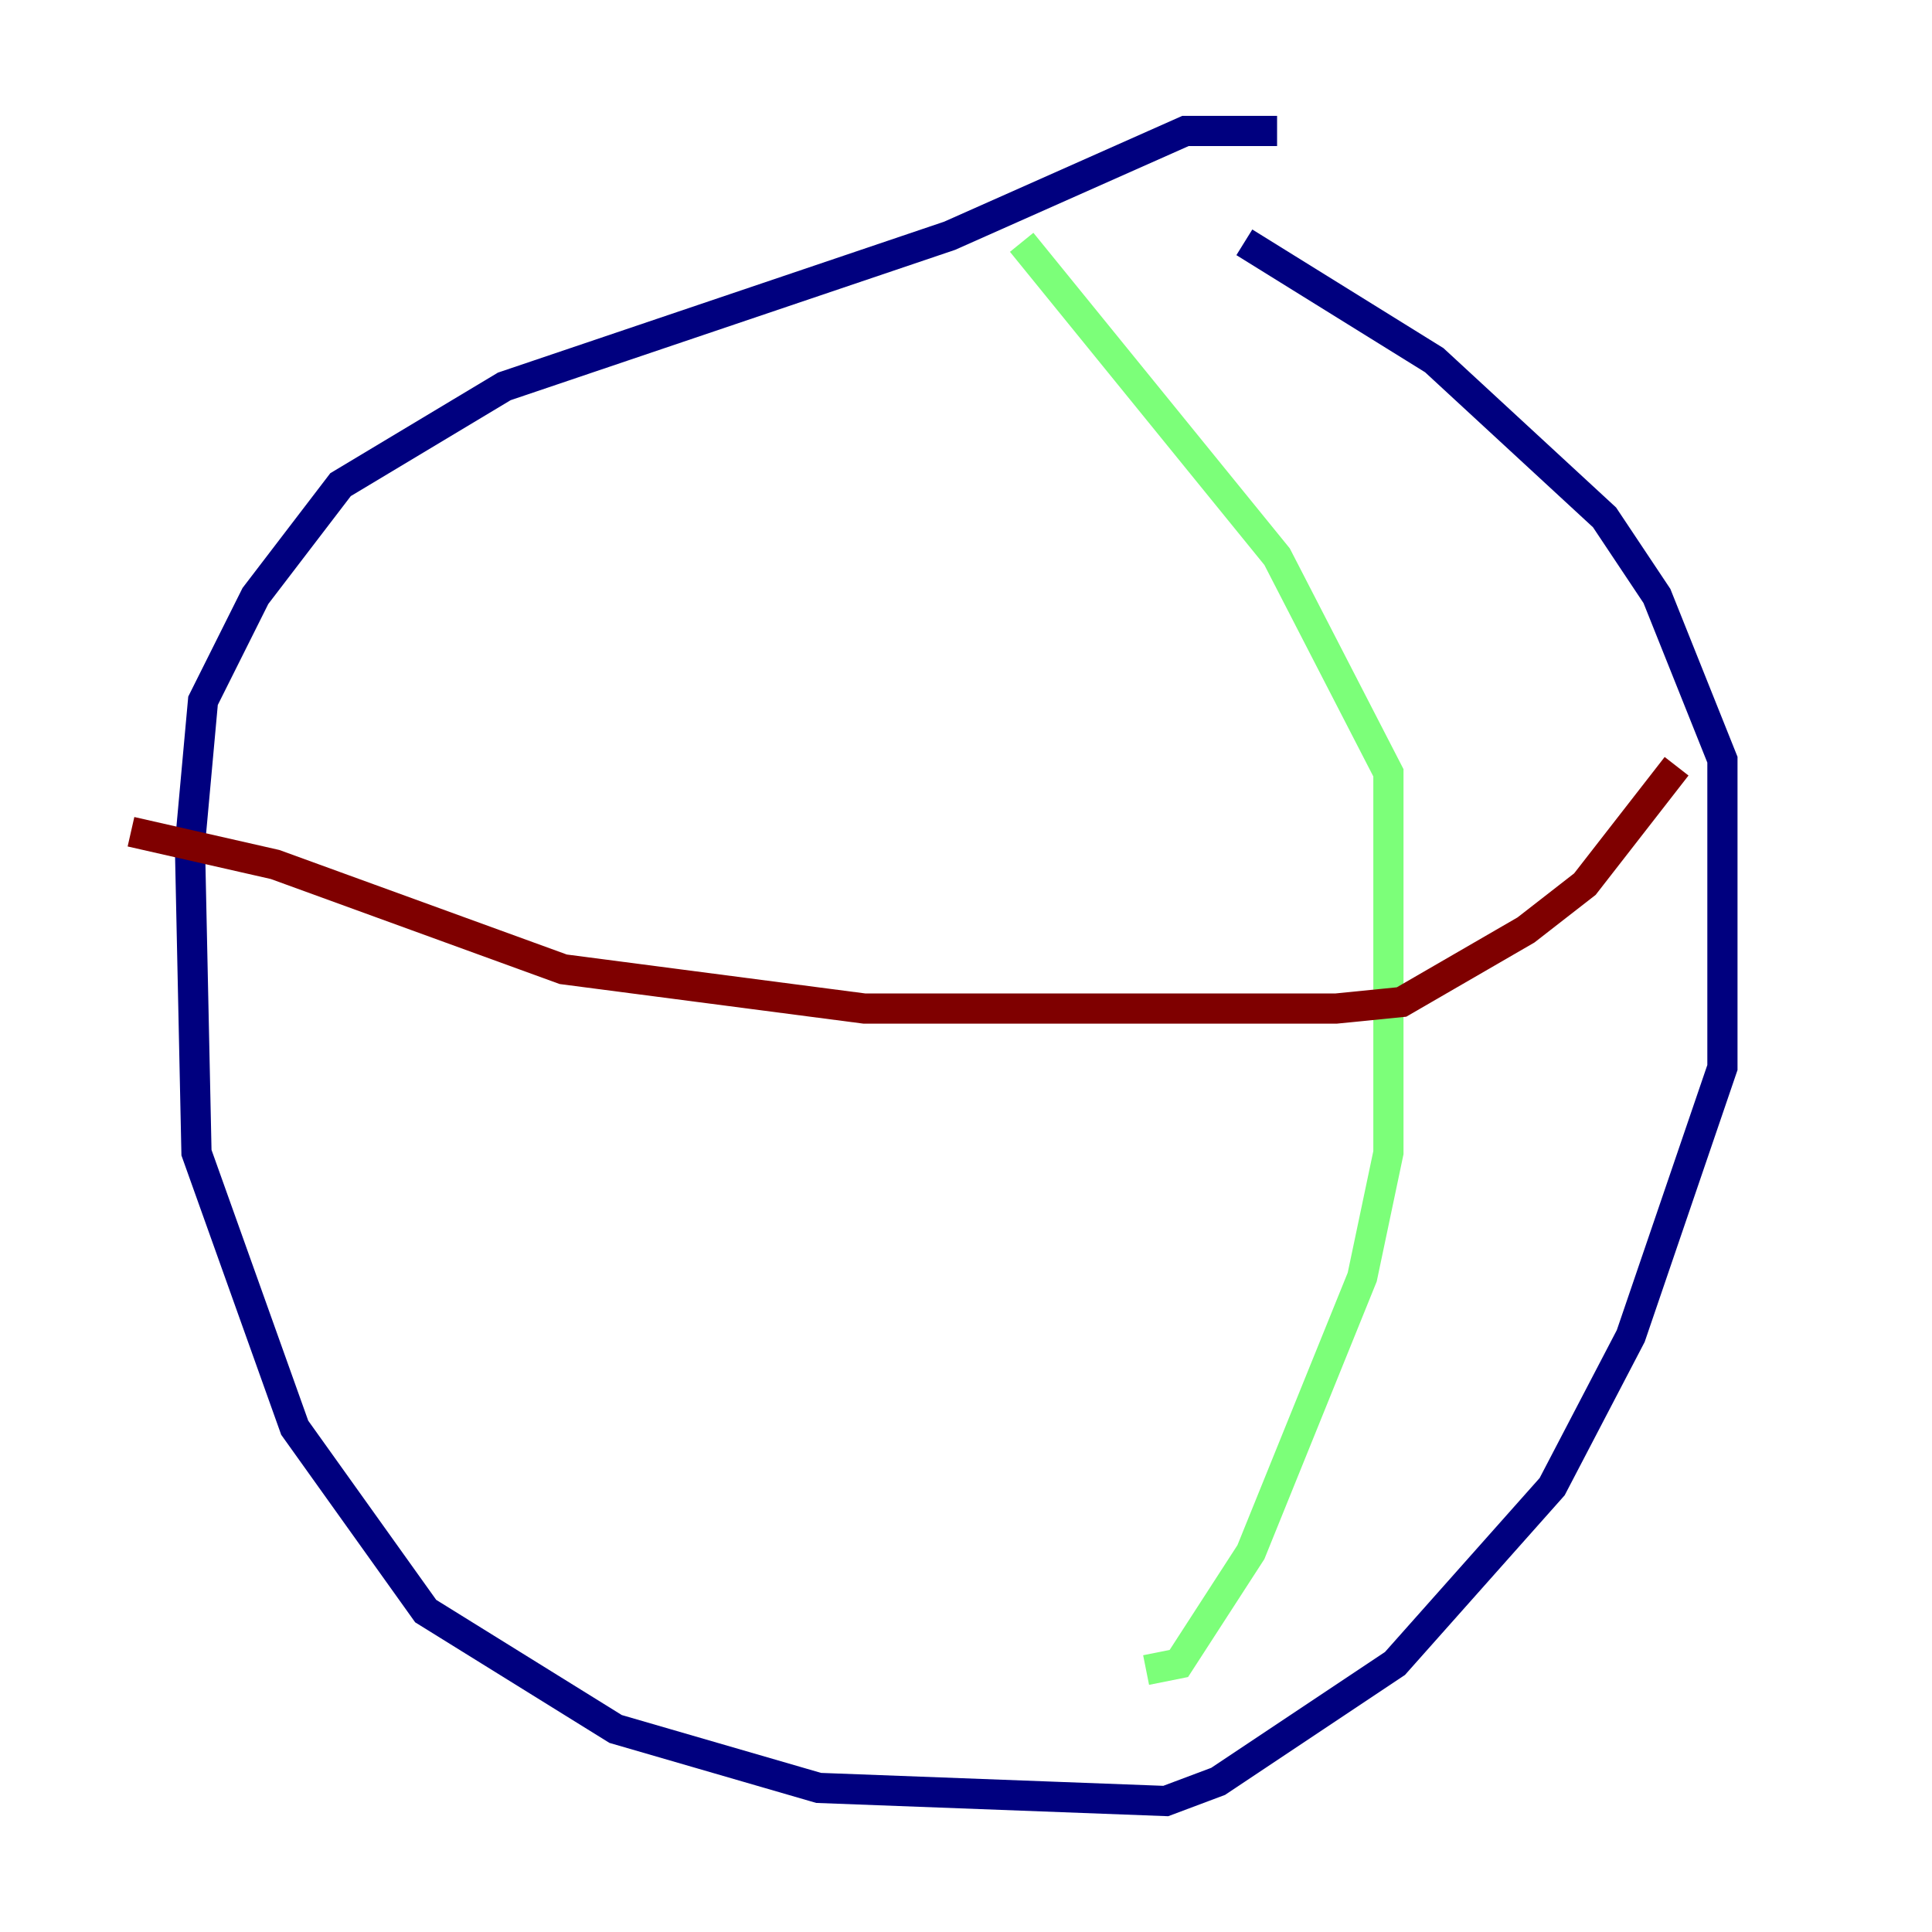 <?xml version="1.0" encoding="utf-8" ?>
<svg baseProfile="tiny" height="128" version="1.2" viewBox="0,0,128,128" width="128" xmlns="http://www.w3.org/2000/svg" xmlns:ev="http://www.w3.org/2001/xml-events" xmlns:xlink="http://www.w3.org/1999/xlink"><defs /><polyline fill="none" points="84.61,8.678 78.536,8.678 62.915,15.62 33.41,25.6 22.563,32.108 16.922,39.485 13.451,46.427 12.583,55.973 13.017,76.366 19.525,94.59 28.203,106.739 40.786,114.549 54.237,118.454 77.234,119.322 80.705,118.02 92.42,110.21 102.834,98.495 108.041,88.515 114.115,70.725 114.115,50.332 109.776,39.485 106.305,34.278 95.024,23.864 82.441,16.054" stroke="#00007f" stroke-width="2" /><polyline fill="none" points="67.688,16.054 84.61,36.881 91.986,51.2 91.986,76.366 90.251,84.61 82.875,102.834 78.102,110.21 75.932,110.644" stroke="#7cff79" stroke-width="2" /><polyline fill="none" points="8.678,55.105 18.224,57.275 37.315,64.217 57.275,66.82 88.515,66.82 92.854,66.386 101.098,61.614 105.003,58.576 111.078,50.766" stroke="#7f0000" stroke-width="2" /></svg>